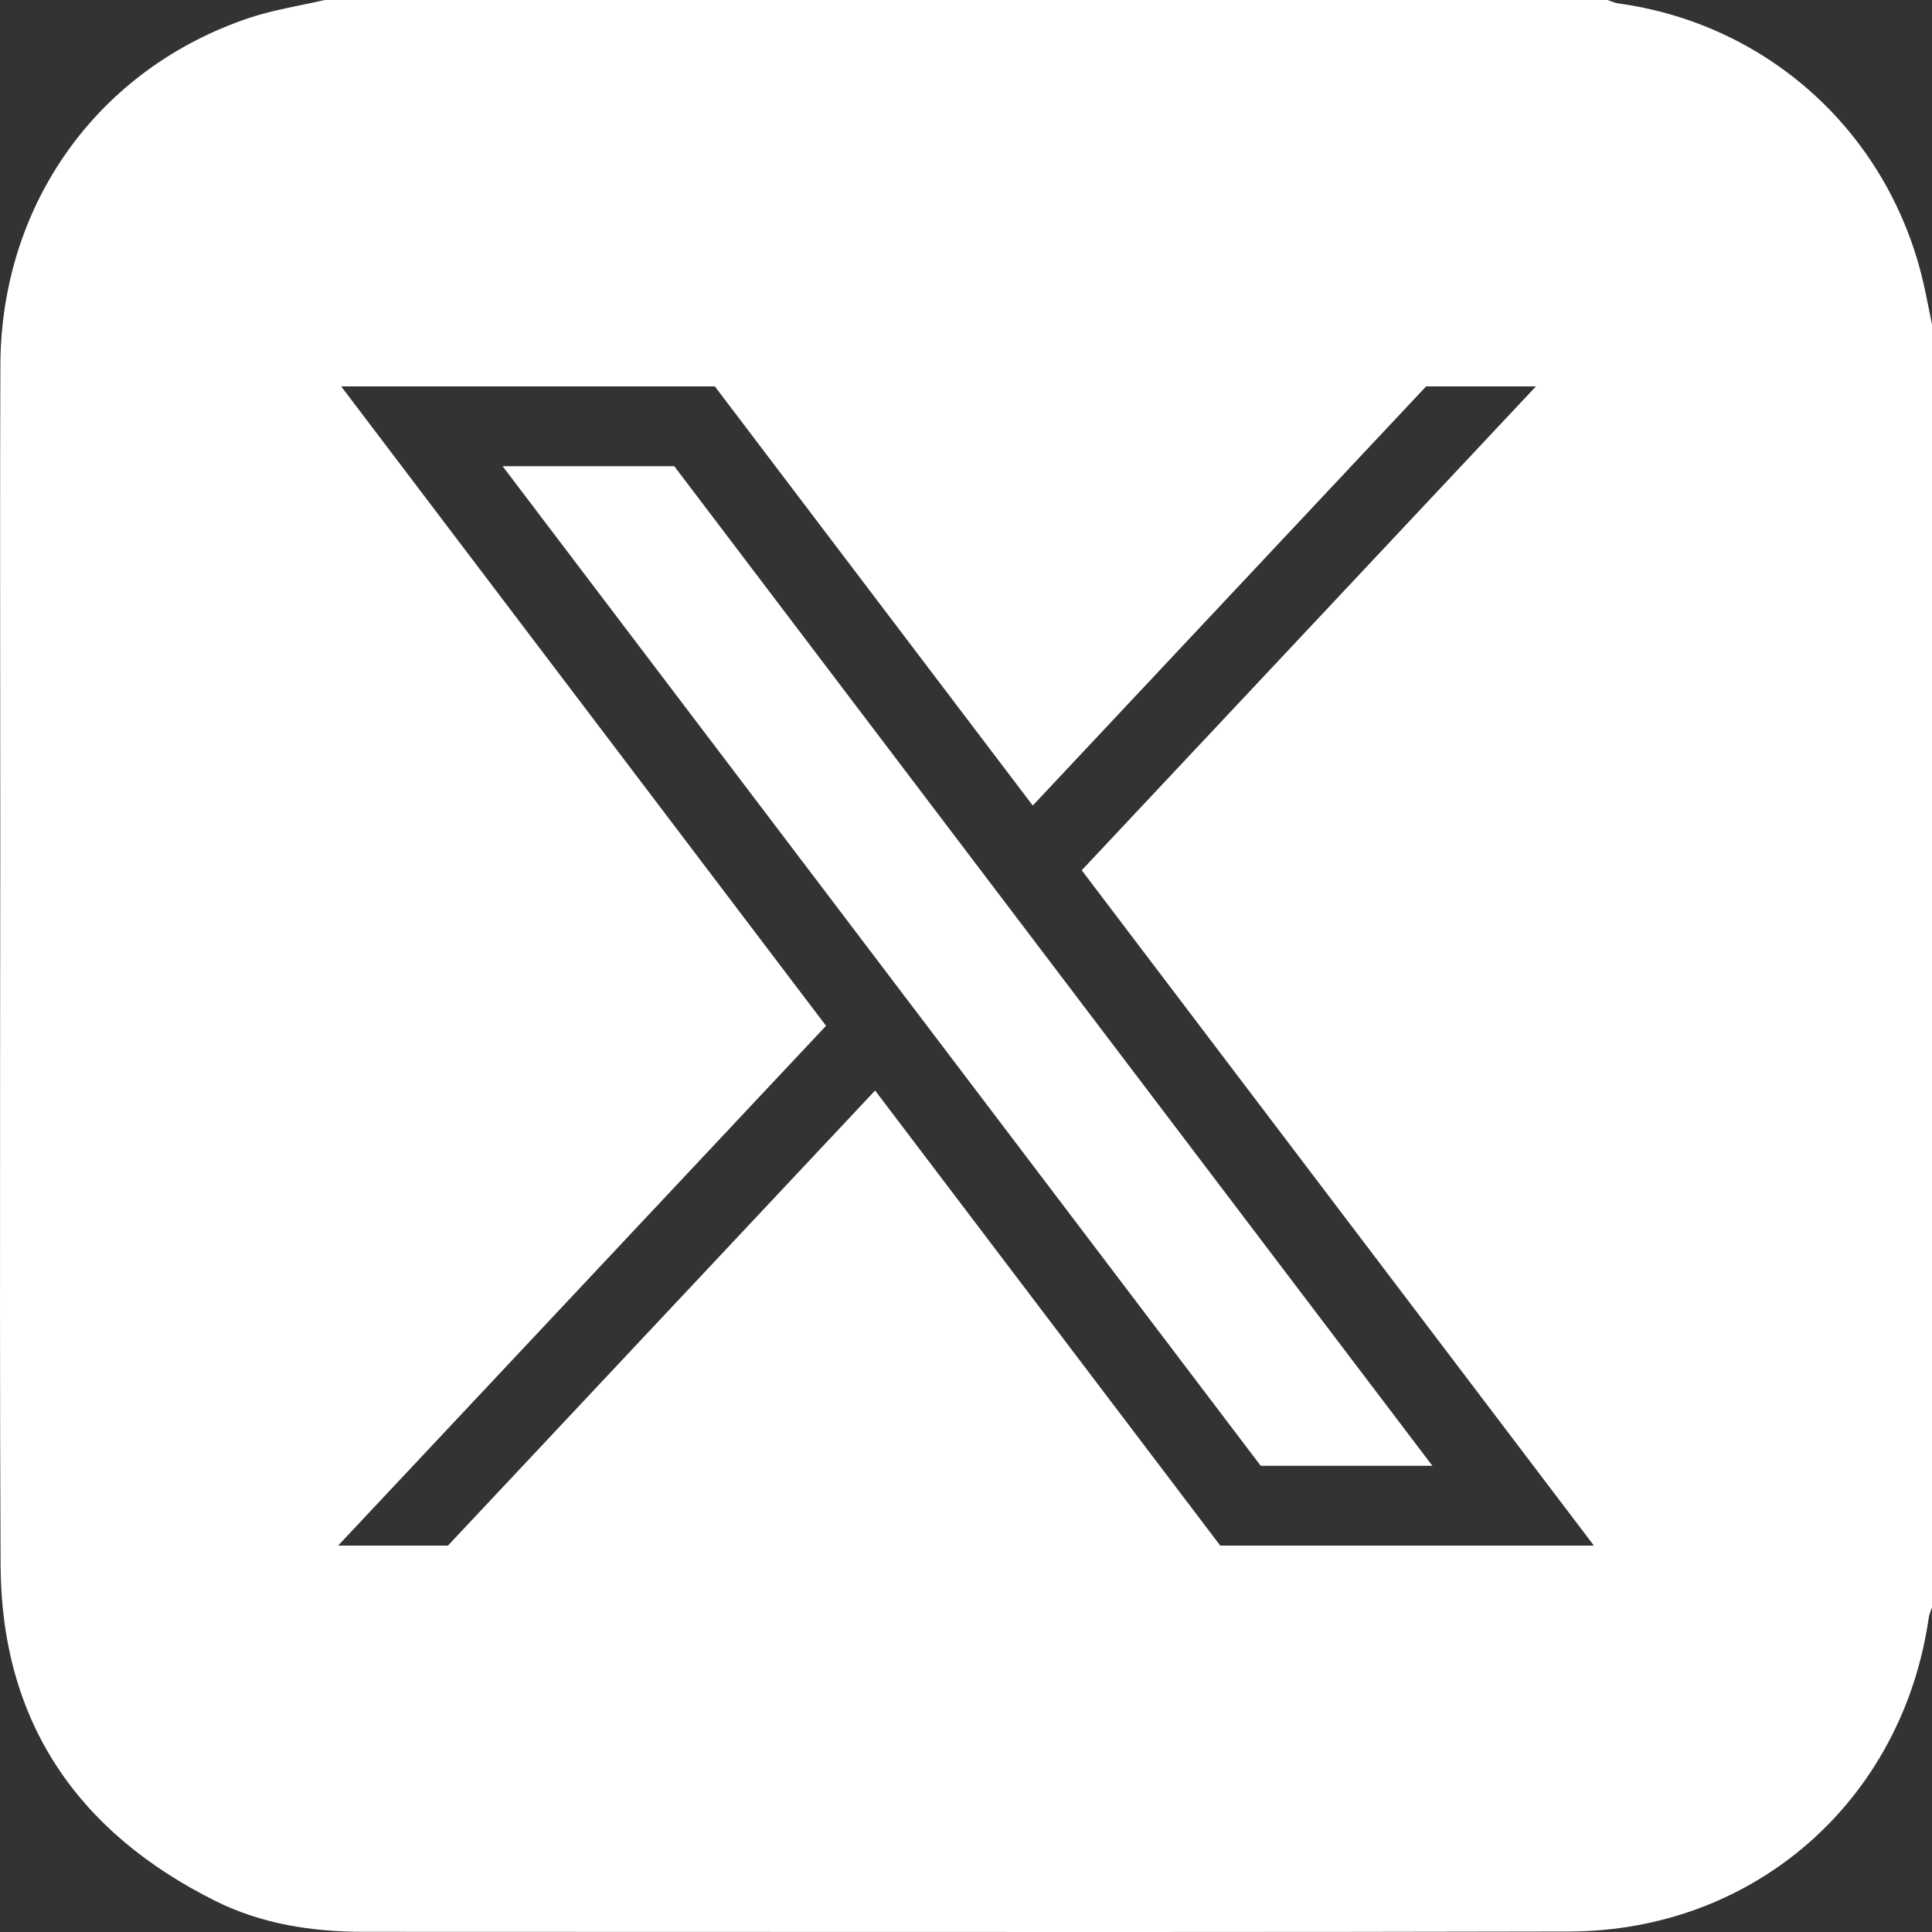 <svg width="20" height="20" viewBox="0 0 20 20" fill="none" xmlns="http://www.w3.org/2000/svg">
<rect x="0" y="0" width="20" height="20" fill="#333333" stroke="none"/>
<path fill-rule="evenodd" clip-rule="evenodd" d="M3.362 0H16.642C16.653 0.004 16.665 0.008 16.676 0.013C16.701 0.022 16.725 0.031 16.751 0.035C18.291 0.247 19.52 1.352 19.896 2.866C19.923 2.975 19.945 3.085 19.967 3.195C19.978 3.25 19.989 3.304 20 3.359V16.639C19.997 16.65 19.992 16.661 19.988 16.673C19.979 16.698 19.969 16.723 19.966 16.749C19.692 18.643 18.16 19.991 16.239 19.995C13.181 20.002 10.123 20 7.064 19.999C5.963 19.998 4.862 19.998 3.76 19.998C3.227 19.998 2.704 19.916 2.226 19.677C0.798 18.963 0.013 17.819 0.006 16.2C-0.002 14.454 -0 12.709 0.001 10.963C0.002 10.222 0.003 9.481 0.003 8.74C0.003 8.232 0.002 7.723 0.002 7.214C0.001 6.069 2.61515e-05 4.925 0.004 3.78C0.01 2.108 1.018 0.705 2.588 0.183C2.759 0.126 2.937 0.09 3.114 0.053C3.197 0.036 3.28 0.019 3.362 0ZM8.551 10.619L3.532 4H7.4L10.691 8.339L14.763 4H15.9L11.198 9.009L16.5 16H12.632L9.059 11.289L4.637 16H3.5L8.551 10.619ZM6.98 4.826H5.203L13.051 15.174H14.828L6.98 4.826Z" fill="white"/>
</svg>
